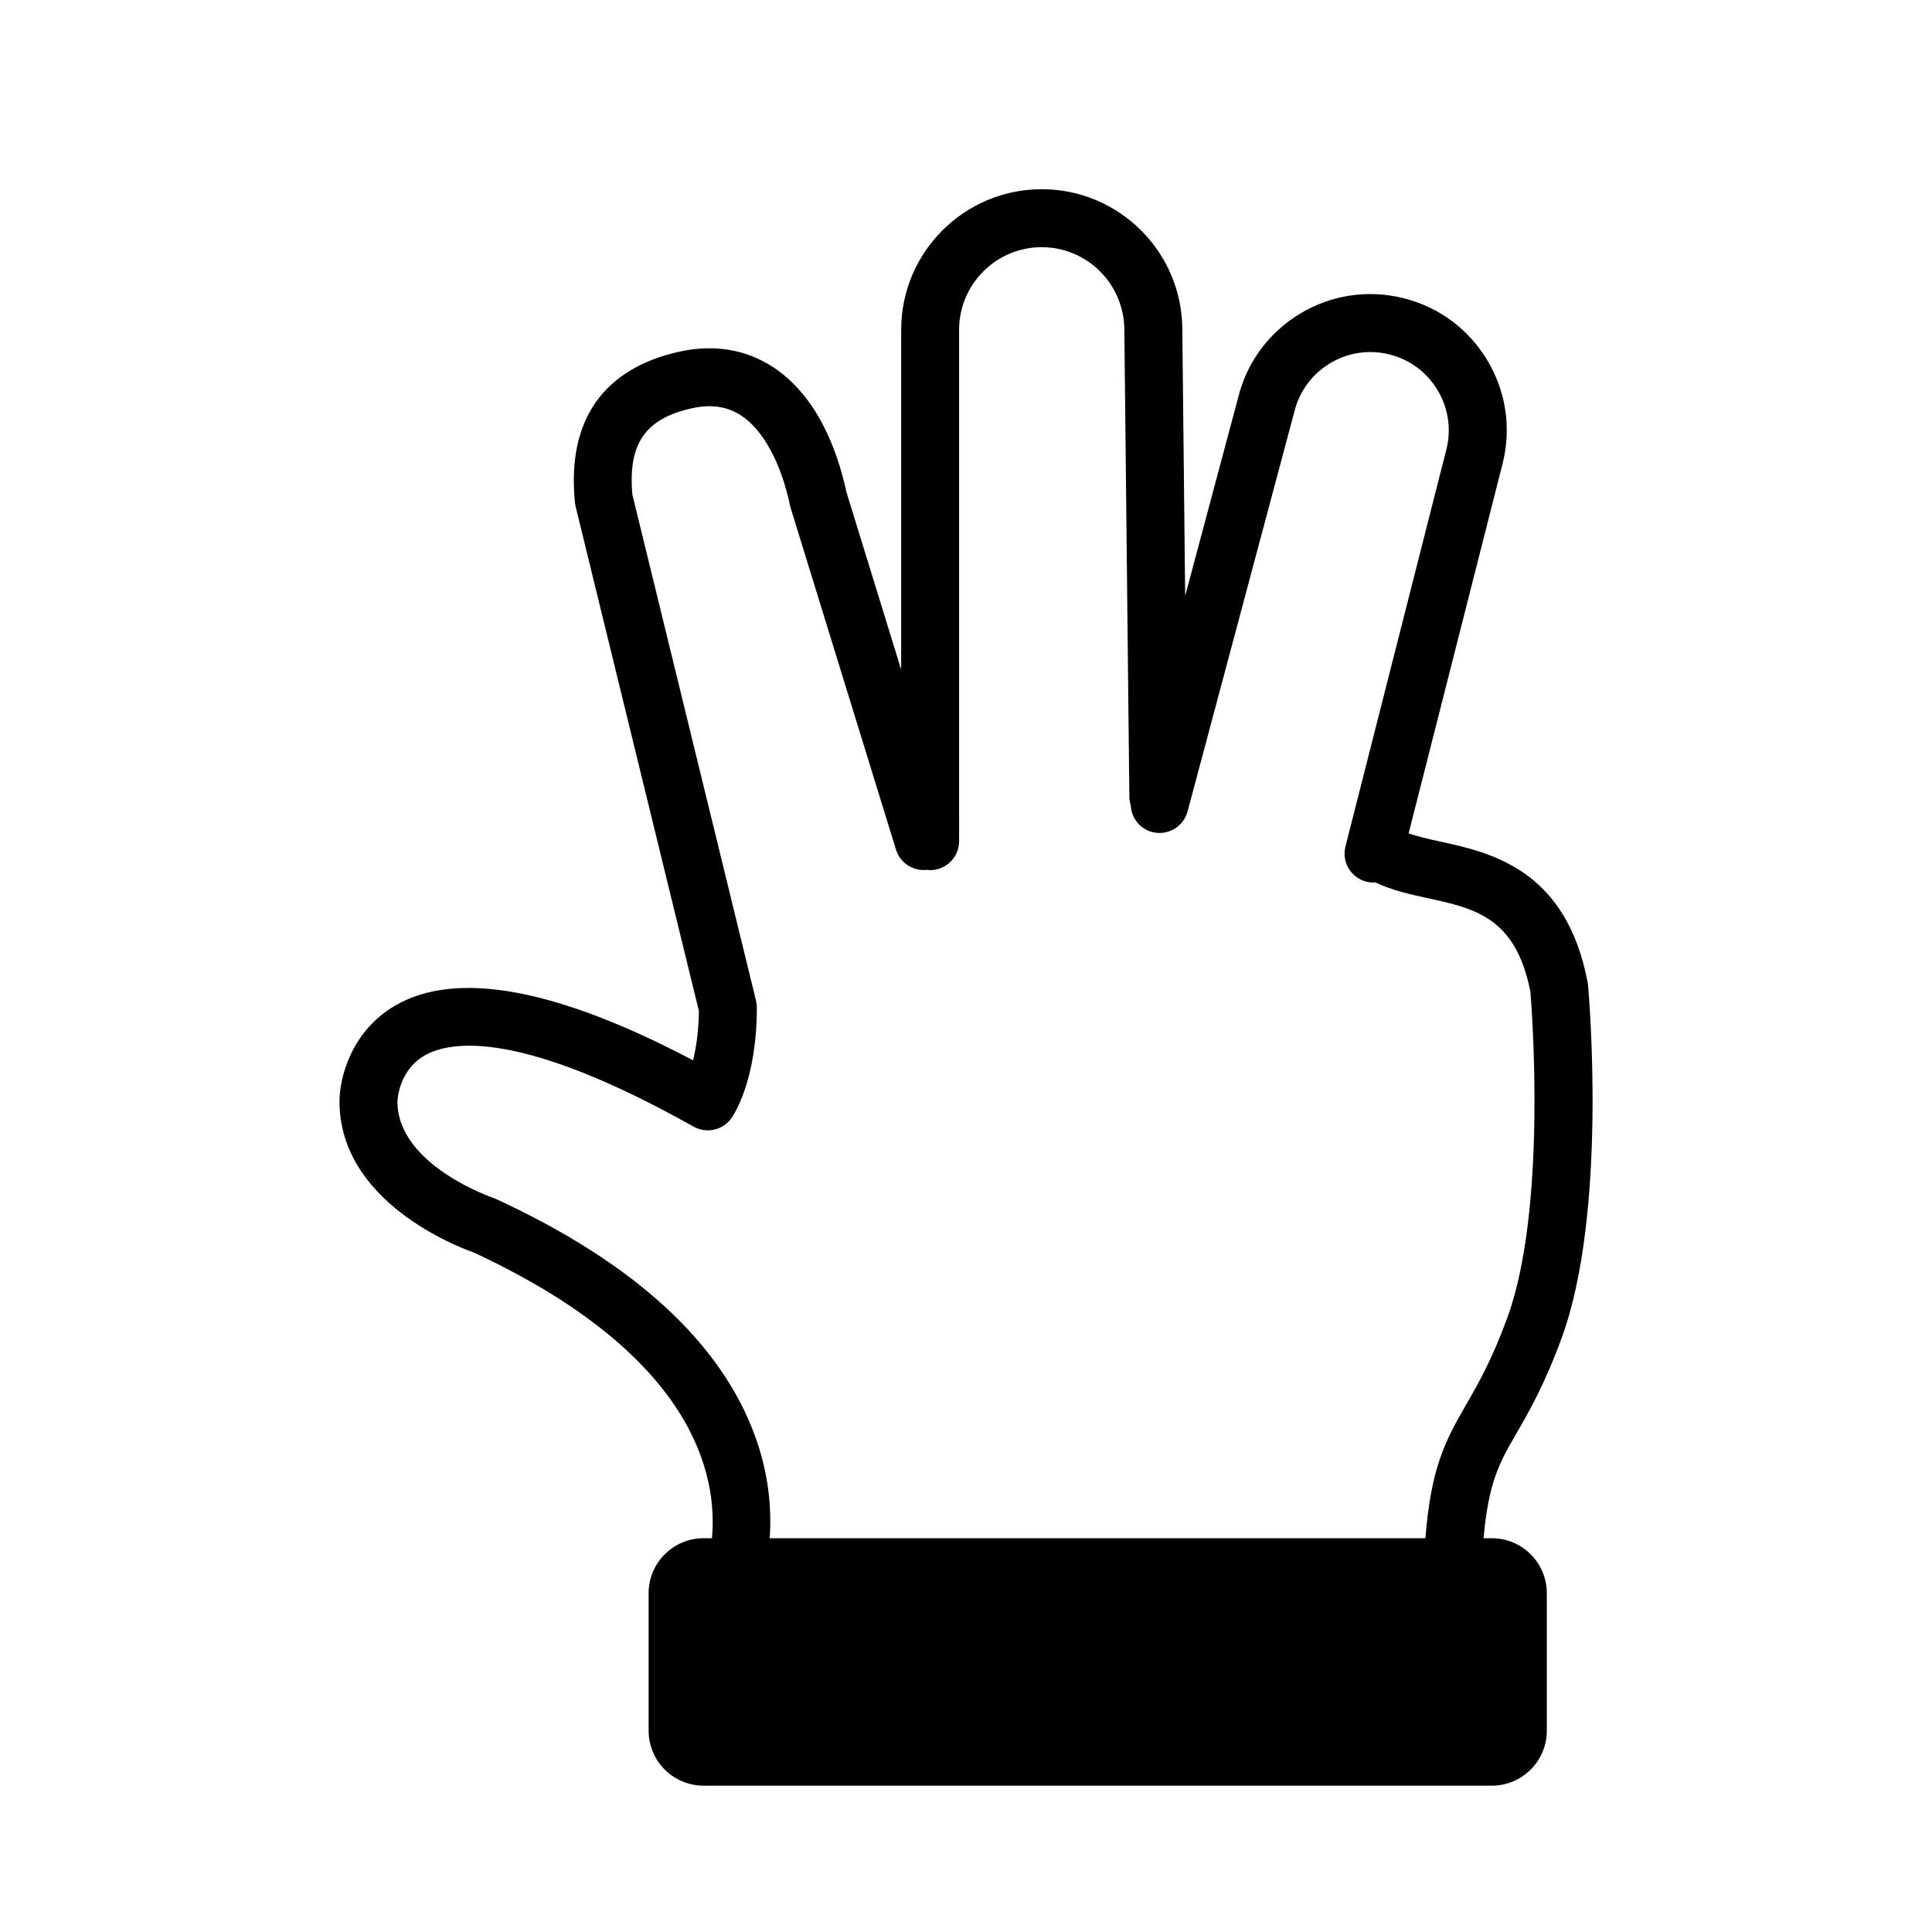 <?xml version="1.0" encoding="utf-8"?>
<!-- Generator: Adobe Illustrator 16.0.0, SVG Export Plug-In . SVG Version: 6.00 Build 0)  -->
<!DOCTYPE svg PUBLIC "-//W3C//DTD SVG 1.1//EN" "http://www.w3.org/Graphics/SVG/1.1/DTD/svg11.dtd">
<svg version="1.1" id="Layer_11" xmlns="http://www.w3.org/2000/svg" xmlns:xlink="http://www.w3.org/1999/xlink" x="0px" y="0px"
	 width="100px" height="100px" viewBox="0 0 100 100" enable-background="new 0 0 100 100" xml:space="preserve">
<path d="M80.827,69.266c2.392-6.505,1.413-17.79,1.37-18.267l-0.02-0.144c-1.105-5.877-5.047-6.733-7.655-7.301
	c-0.588-0.127-1.144-0.256-1.612-0.418l4.875-19.18c0.448-1.83,0.157-3.726-0.819-5.337c-0.978-1.611-2.523-2.746-4.353-3.193
	c-1.828-0.448-3.726-0.159-5.336,0.818c-1.612,0.978-2.746,2.523-3.187,4.323l-2.746,10.278l-0.147-13.774
	c0-4.014-3.265-7.278-7.277-7.278s-7.276,3.265-7.276,7.278v17.589l-2.831-9.182c-0.462-2.147-1.503-4.992-3.841-6.504
	c-1.378-0.891-3.029-1.158-4.772-0.78c-3.982,0.87-5.865,3.571-5.442,7.811c0.007,0.07,0.019,0.14,0.035,0.208l6.381,26.112
	c-0.014,1.098-0.148,1.944-0.302,2.557c-7.077-3.73-12.264-4.681-15.434-2.824c-2.263,1.325-2.866,3.733-2.866,4.948
	c0,5.19,6.08,7.517,6.937,7.819c11.434,5.309,12.645,11.533,12.341,14.793h-0.43c-1.572,0-2.847,1.275-2.847,2.846v7.117
	c0,1.57,1.274,2.846,2.847,2.846h40.797c1.57,0,2.846-1.275,2.846-2.846v-7.117c0-1.57-1.275-2.846-2.846-2.846h-0.428
	c0.261-2.927,0.829-3.916,1.693-5.411C79.128,73.09,79.933,71.699,80.827,69.266z M75.885,72.706
	c-1.123,1.942-1.819,3.321-2.106,6.913h-33.94c0.102-1.451-0.024-3.257-0.746-5.255c-1.754-4.859-6.26-8.995-13.393-12.293
	c-0.05-0.023-0.104-0.045-0.156-0.062c-0.05-0.017-4.972-1.706-4.972-4.986c0.001-0.065,0.054-1.619,1.412-2.394
	c1.36-0.774,4.979-1.33,13.918,3.686c0.667,0.373,1.516,0.185,1.958-0.442c0.135-0.19,1.314-1.968,1.314-5.724
	c0-0.12-0.015-0.239-0.043-0.356l-6.398-26.186c-0.238-2.646,0.668-3.948,3.106-4.48c0.975-0.212,1.793-0.091,2.504,0.368
	c1.15,0.744,2.079,2.446,2.549,4.672c0.01,0.045,0.021,0.089,0.034,0.133l5.451,17.68c0.218,0.706,0.909,1.129,1.617,1.042
	c0.05,0.006,0.099,0.016,0.149,0.016c0.828,0,1.5-0.672,1.5-1.5V17.072c0-2.359,1.918-4.278,4.276-4.278s4.277,1.919,4.277,4.294
	l0.259,24.169c0.002,0.148,0.031,0.288,0.073,0.424c0.027,0.636,0.456,1.21,1.104,1.383c0.799,0.211,1.621-0.262,1.836-1.063
	l5.527-20.689c0.258-1.051,0.909-1.939,1.835-2.501c0.926-0.561,2.014-0.729,3.067-0.47c1.052,0.257,1.939,0.908,2.501,1.835
	c0.562,0.926,0.729,2.015,0.474,3.055l-5.231,20.582c-0.204,0.803,0.281,1.619,1.085,1.823c0.124,0.031,0.248,0.046,0.37,0.046
	c0.029,0,0.055-0.013,0.084-0.014c0.844,0.406,1.783,0.618,2.704,0.818c2.456,0.534,4.58,0.995,5.329,4.852
	c0.079,0.956,0.866,11.261-1.204,16.893C77.206,70.422,76.504,71.636,75.885,72.706z"/>
</svg>
